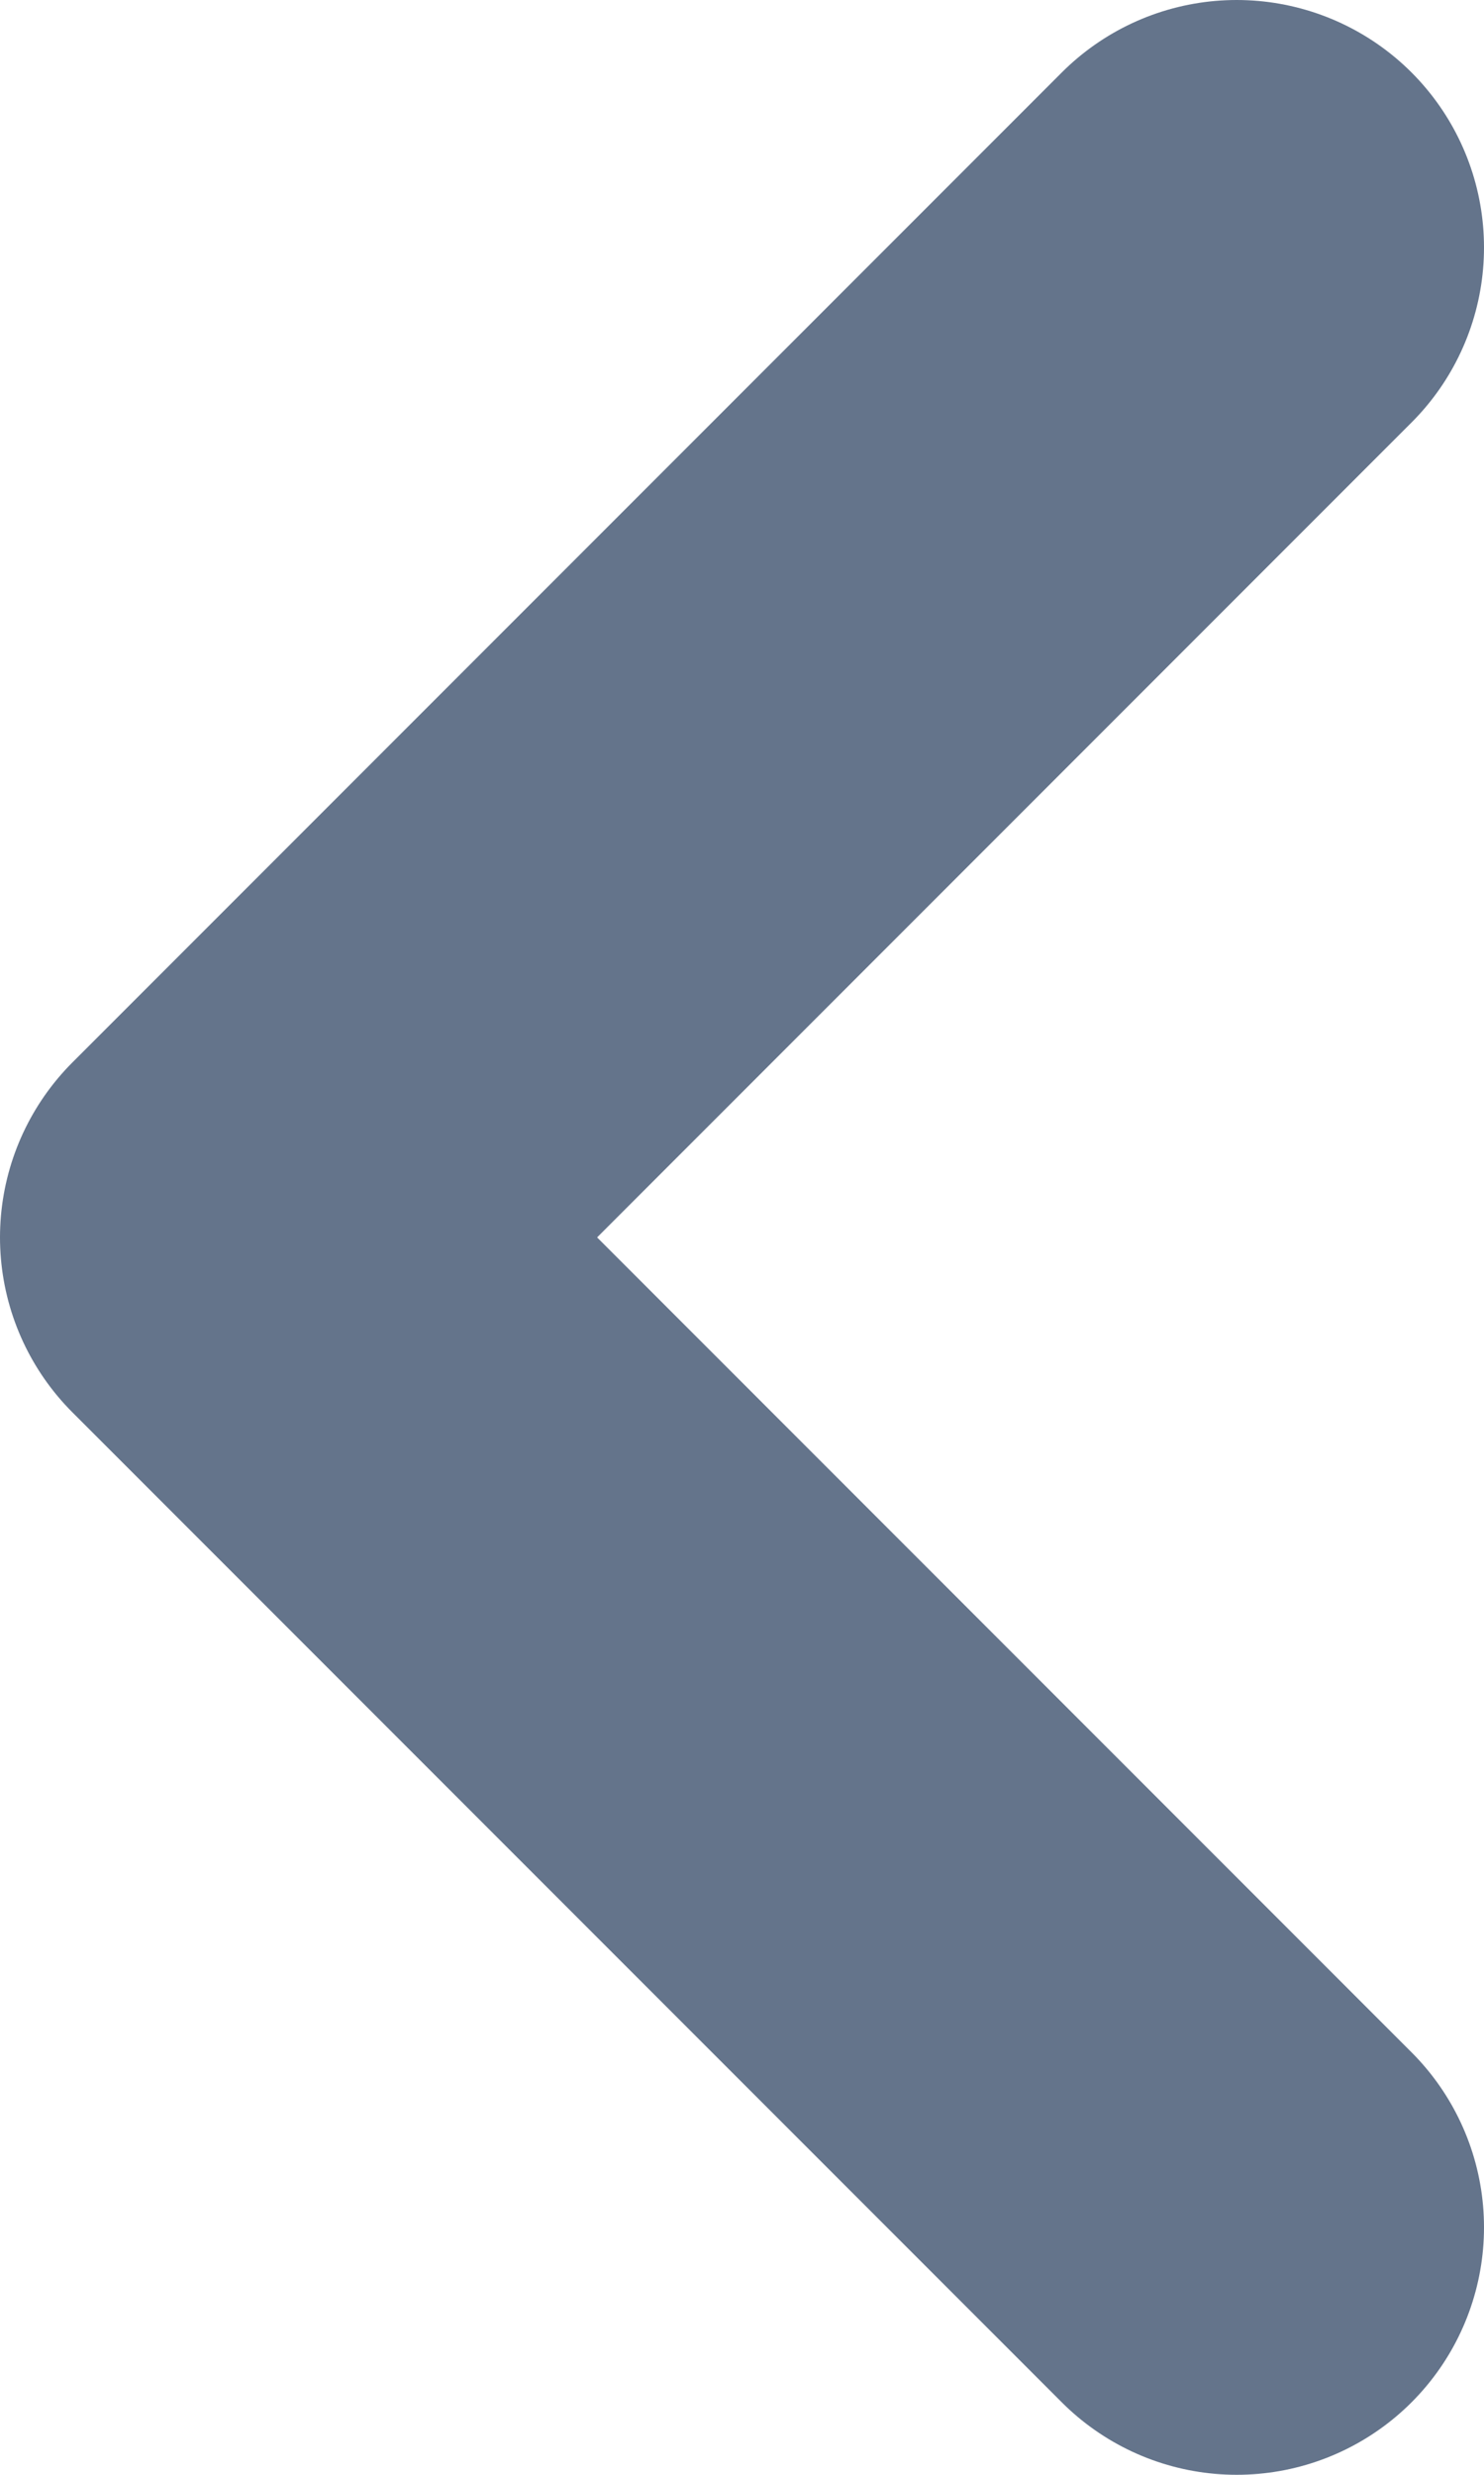 <svg width="6" height="10" viewBox="0 0 6 10" fill="none" xmlns="http://www.w3.org/2000/svg">
<path d="M5 9L1 5L5 1" stroke="#64748B" stroke-width="2" stroke-linecap="round" stroke-linejoin="round"/>
</svg>
